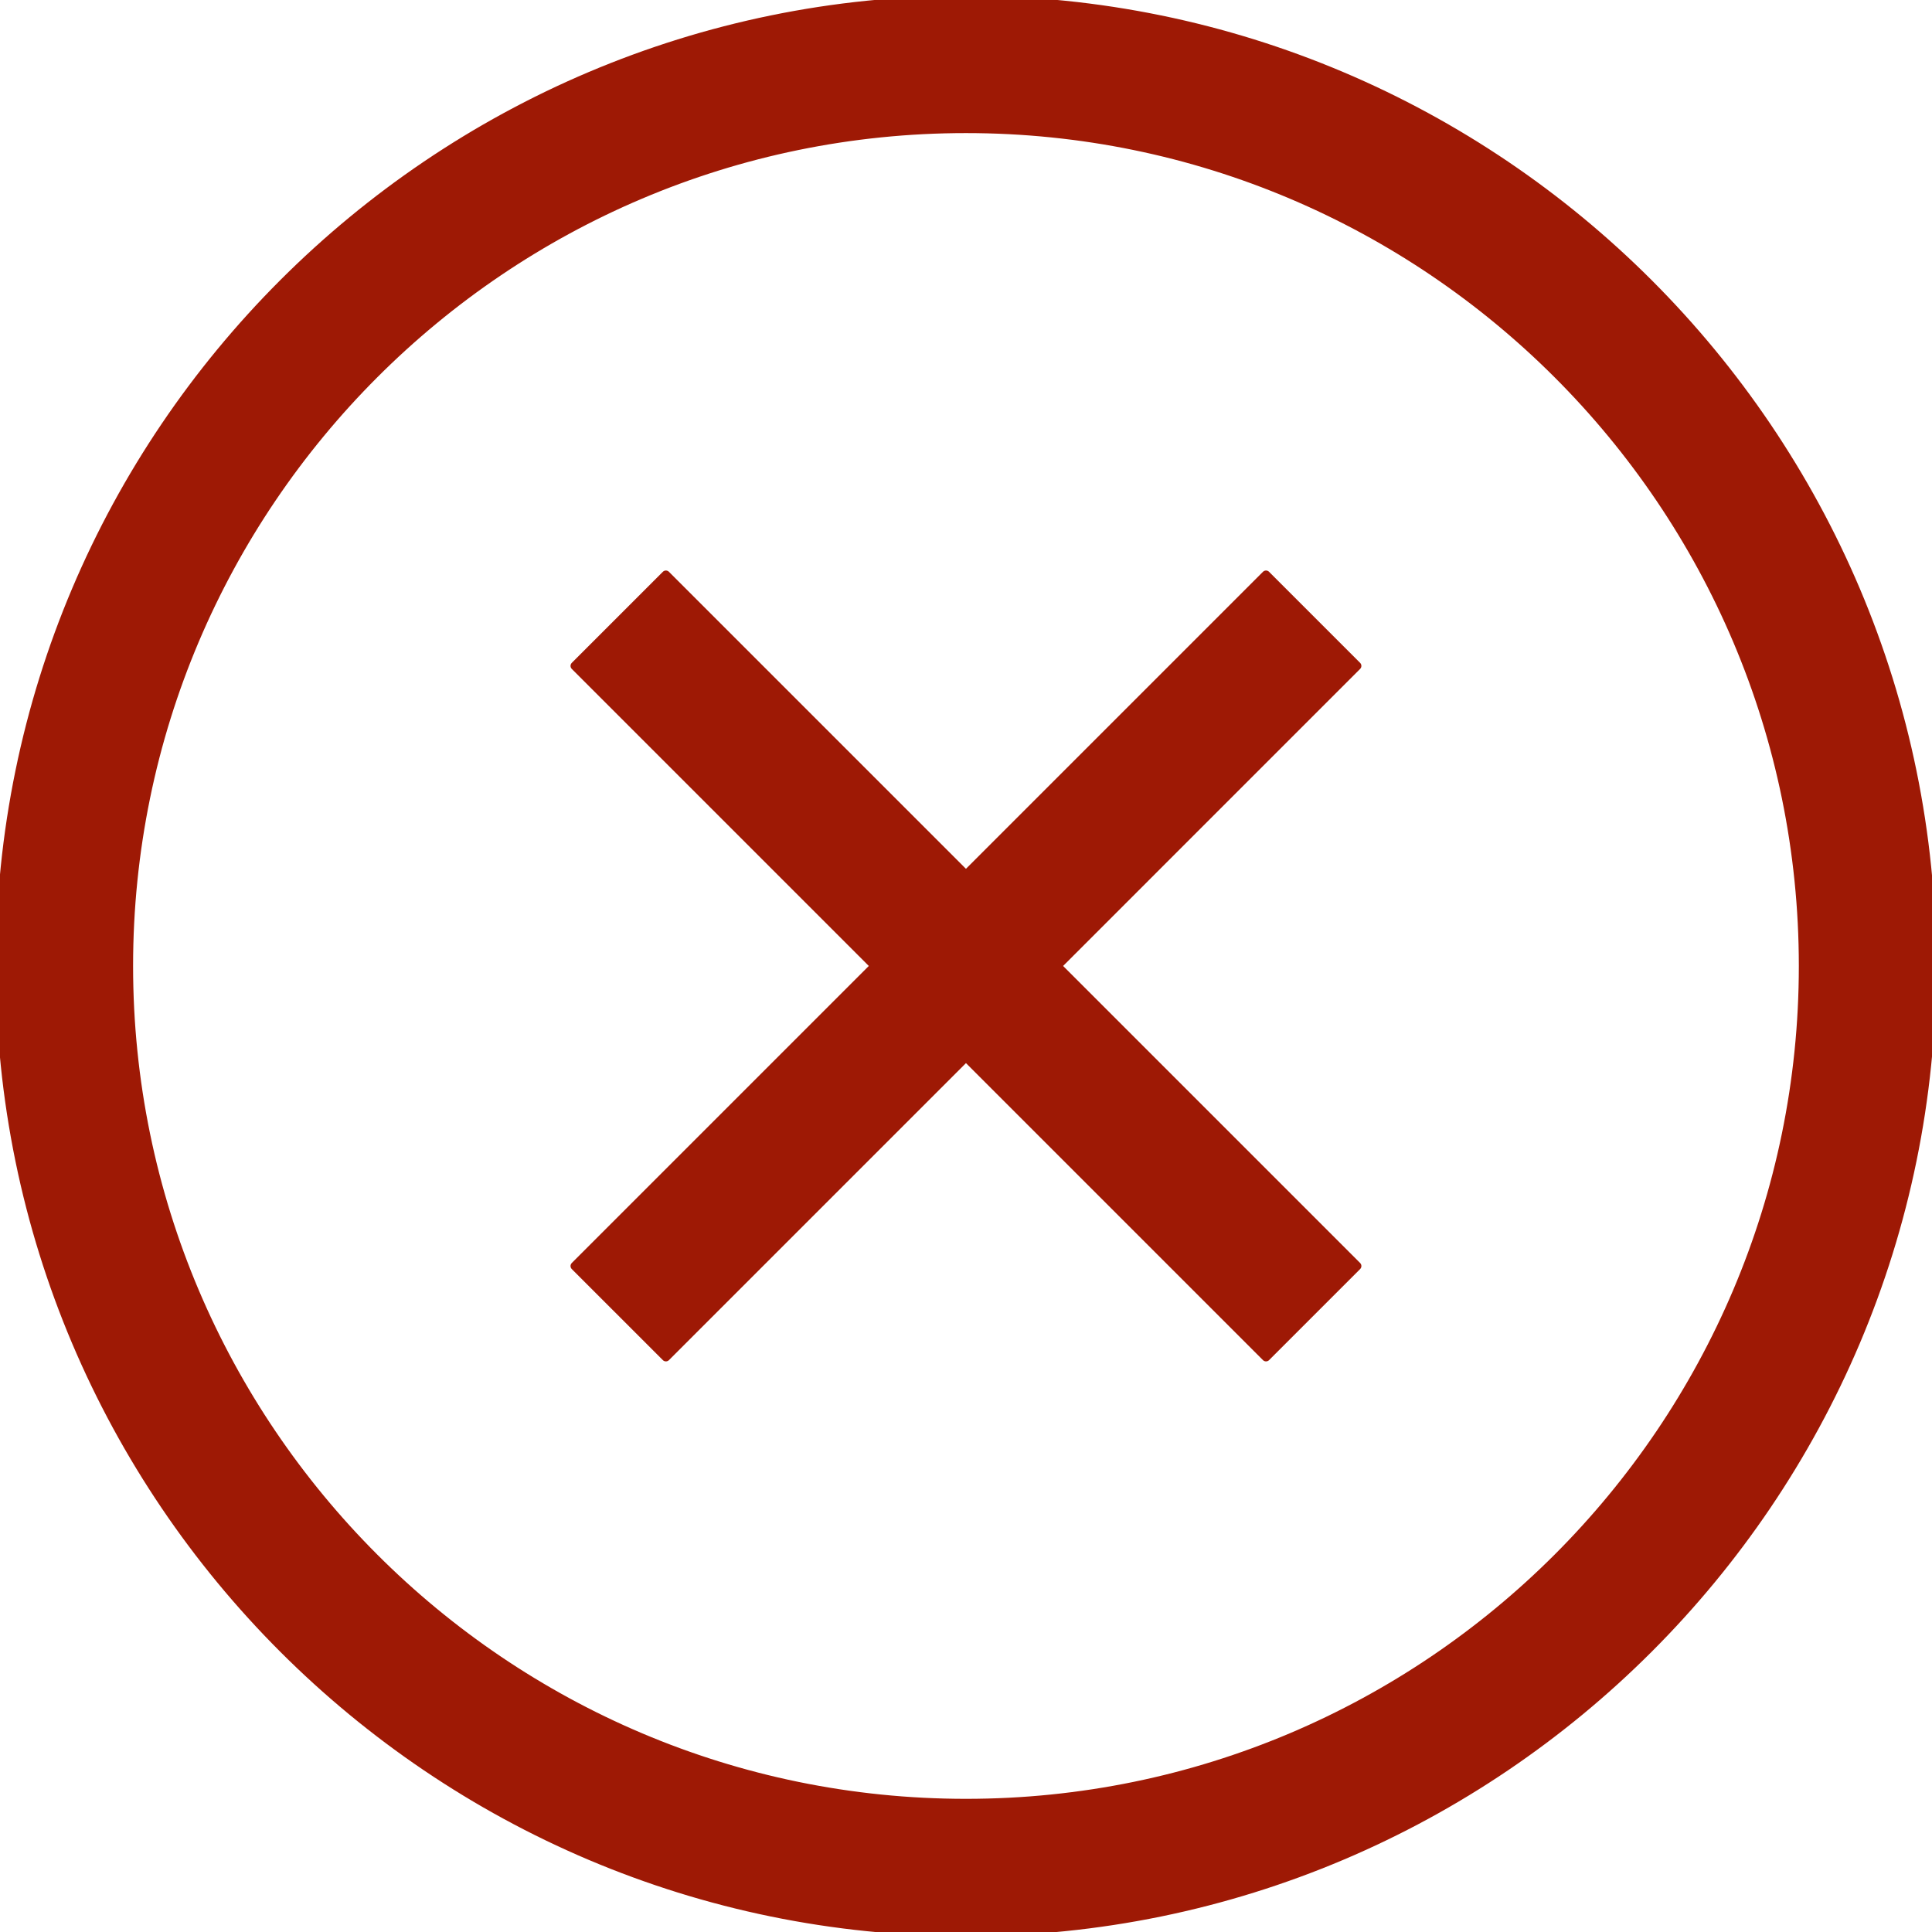 <?xml version="1.0" encoding="UTF-8" standalone="no"?>
<!DOCTYPE svg PUBLIC "-//W3C//DTD SVG 1.1//EN" "http://www.w3.org/Graphics/SVG/1.1/DTD/svg11.dtd">
<svg width="100%" height="100%" viewBox="0 0 1875 1875" version="1.1" xmlns="http://www.w3.org/2000/svg" xmlns:xlink="http://www.w3.org/1999/xlink" xml:space="preserve" xmlns:serif="http://www.serif.com/" style="fill-rule:evenodd;clip-rule:evenodd;stroke-linejoin:round;stroke-miterlimit:2;">
    <g transform="matrix(8.333,0,0,8.333,0,0)">
        <path d="M112.5,225C174.533,225 225,174.533 225,112.5C225,50.467 174.533,0 112.5,0C50.467,0 0,50.467 0,112.5C0,174.533 50.467,225 112.5,225ZM112.5,15C166.262,15 210,58.738 210,112.5C210,166.262 166.262,210 112.5,210C58.738,210 15,166.262 15,112.5C15,58.738 58.738,15 112.5,15ZM66.946,147.447L101.892,112.5L66.946,77.553L77.553,66.947L112.499,101.893L147.445,66.947L158.052,77.553L123.107,112.5L158.053,147.447L147.446,158.053L112.5,123.107L77.554,158.053L66.946,147.447Z" style="fill:rgb(158,25,5);fill-rule:nonzero;stroke:rgb(158,25,5);stroke-width:1px;"/>
    </g>
</svg>
